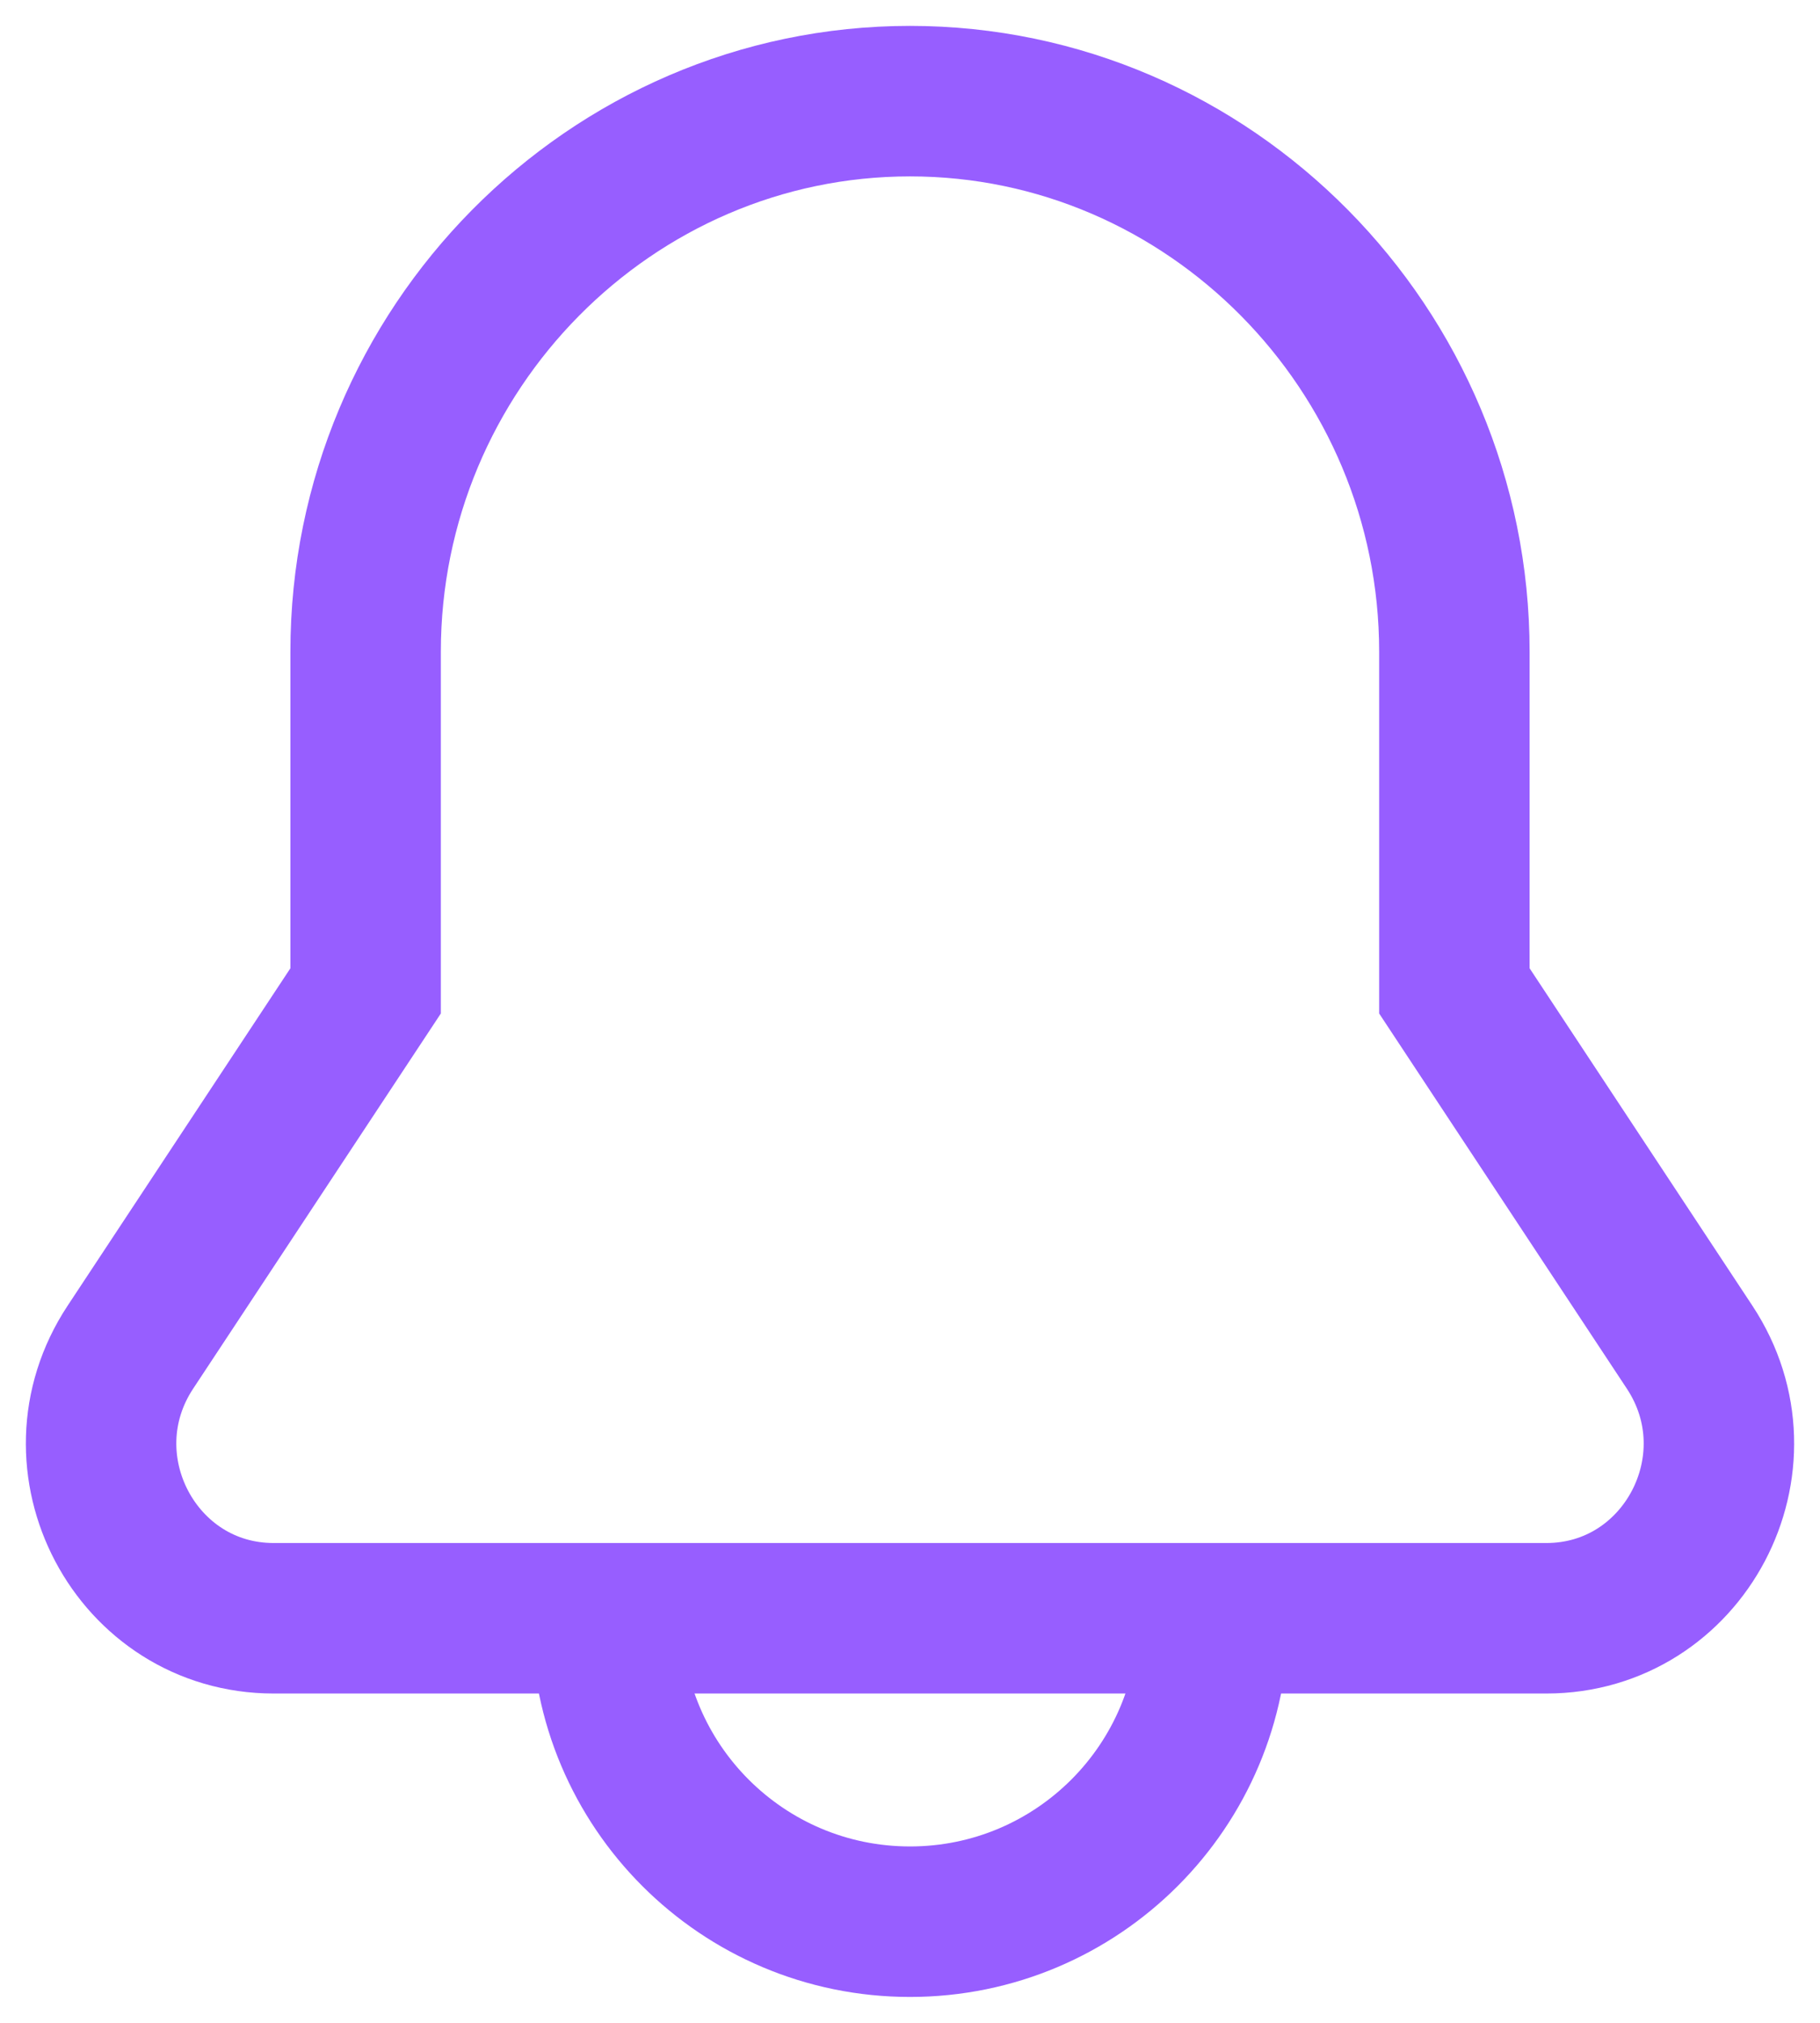 <?xml version="1.0" encoding="UTF-8"?>
<svg width="18px" height="20px" viewBox="0 0 18 20" version="1.1" xmlns="http://www.w3.org/2000/svg" xmlns:xlink="http://www.w3.org/1999/xlink">
    <!-- Generator: Sketch 43.1 (39012) - http://www.bohemiancoding.com/sketch -->
    <title>通知中心顶部</title>
    <desc>Created with Sketch.</desc>
    <defs></defs>
    <g id="规范文档" stroke="none" stroke-width="1" fill="none" fill-rule="evenodd">
        <g id="全局图标" transform="translate(-76, -701)" stroke-width="1.488" stroke="#975EFF">
            <g id="通知中心顶部" transform="translate(77, 702)">
                <g id="Group-3">
                    <path d="M8,-6.92779167e-14 L8,-6.92779167e-14 C5.039,-6.92779167e-14 2.616,2.449 2.616,5.444 L2.616,8.797 L0.29,12.319 C-0.467,13.464 0.345,15 1.707,15 L14.293,15 C15.655,15 16.467,13.464 15.71,12.319 L13.384,8.797 L13.384,5.444 C13.384,2.449 10.961,-6.92779167e-14 8,-6.92779167e-14" id="Fill-1"></path>
                </g>
                <path d="M11,15 C11,16.657 9.657,18 8,18 C6.343,18 5,16.657 5,15" id="Stroke-4"></path>
            </g>
        </g>
    </g>
</svg>